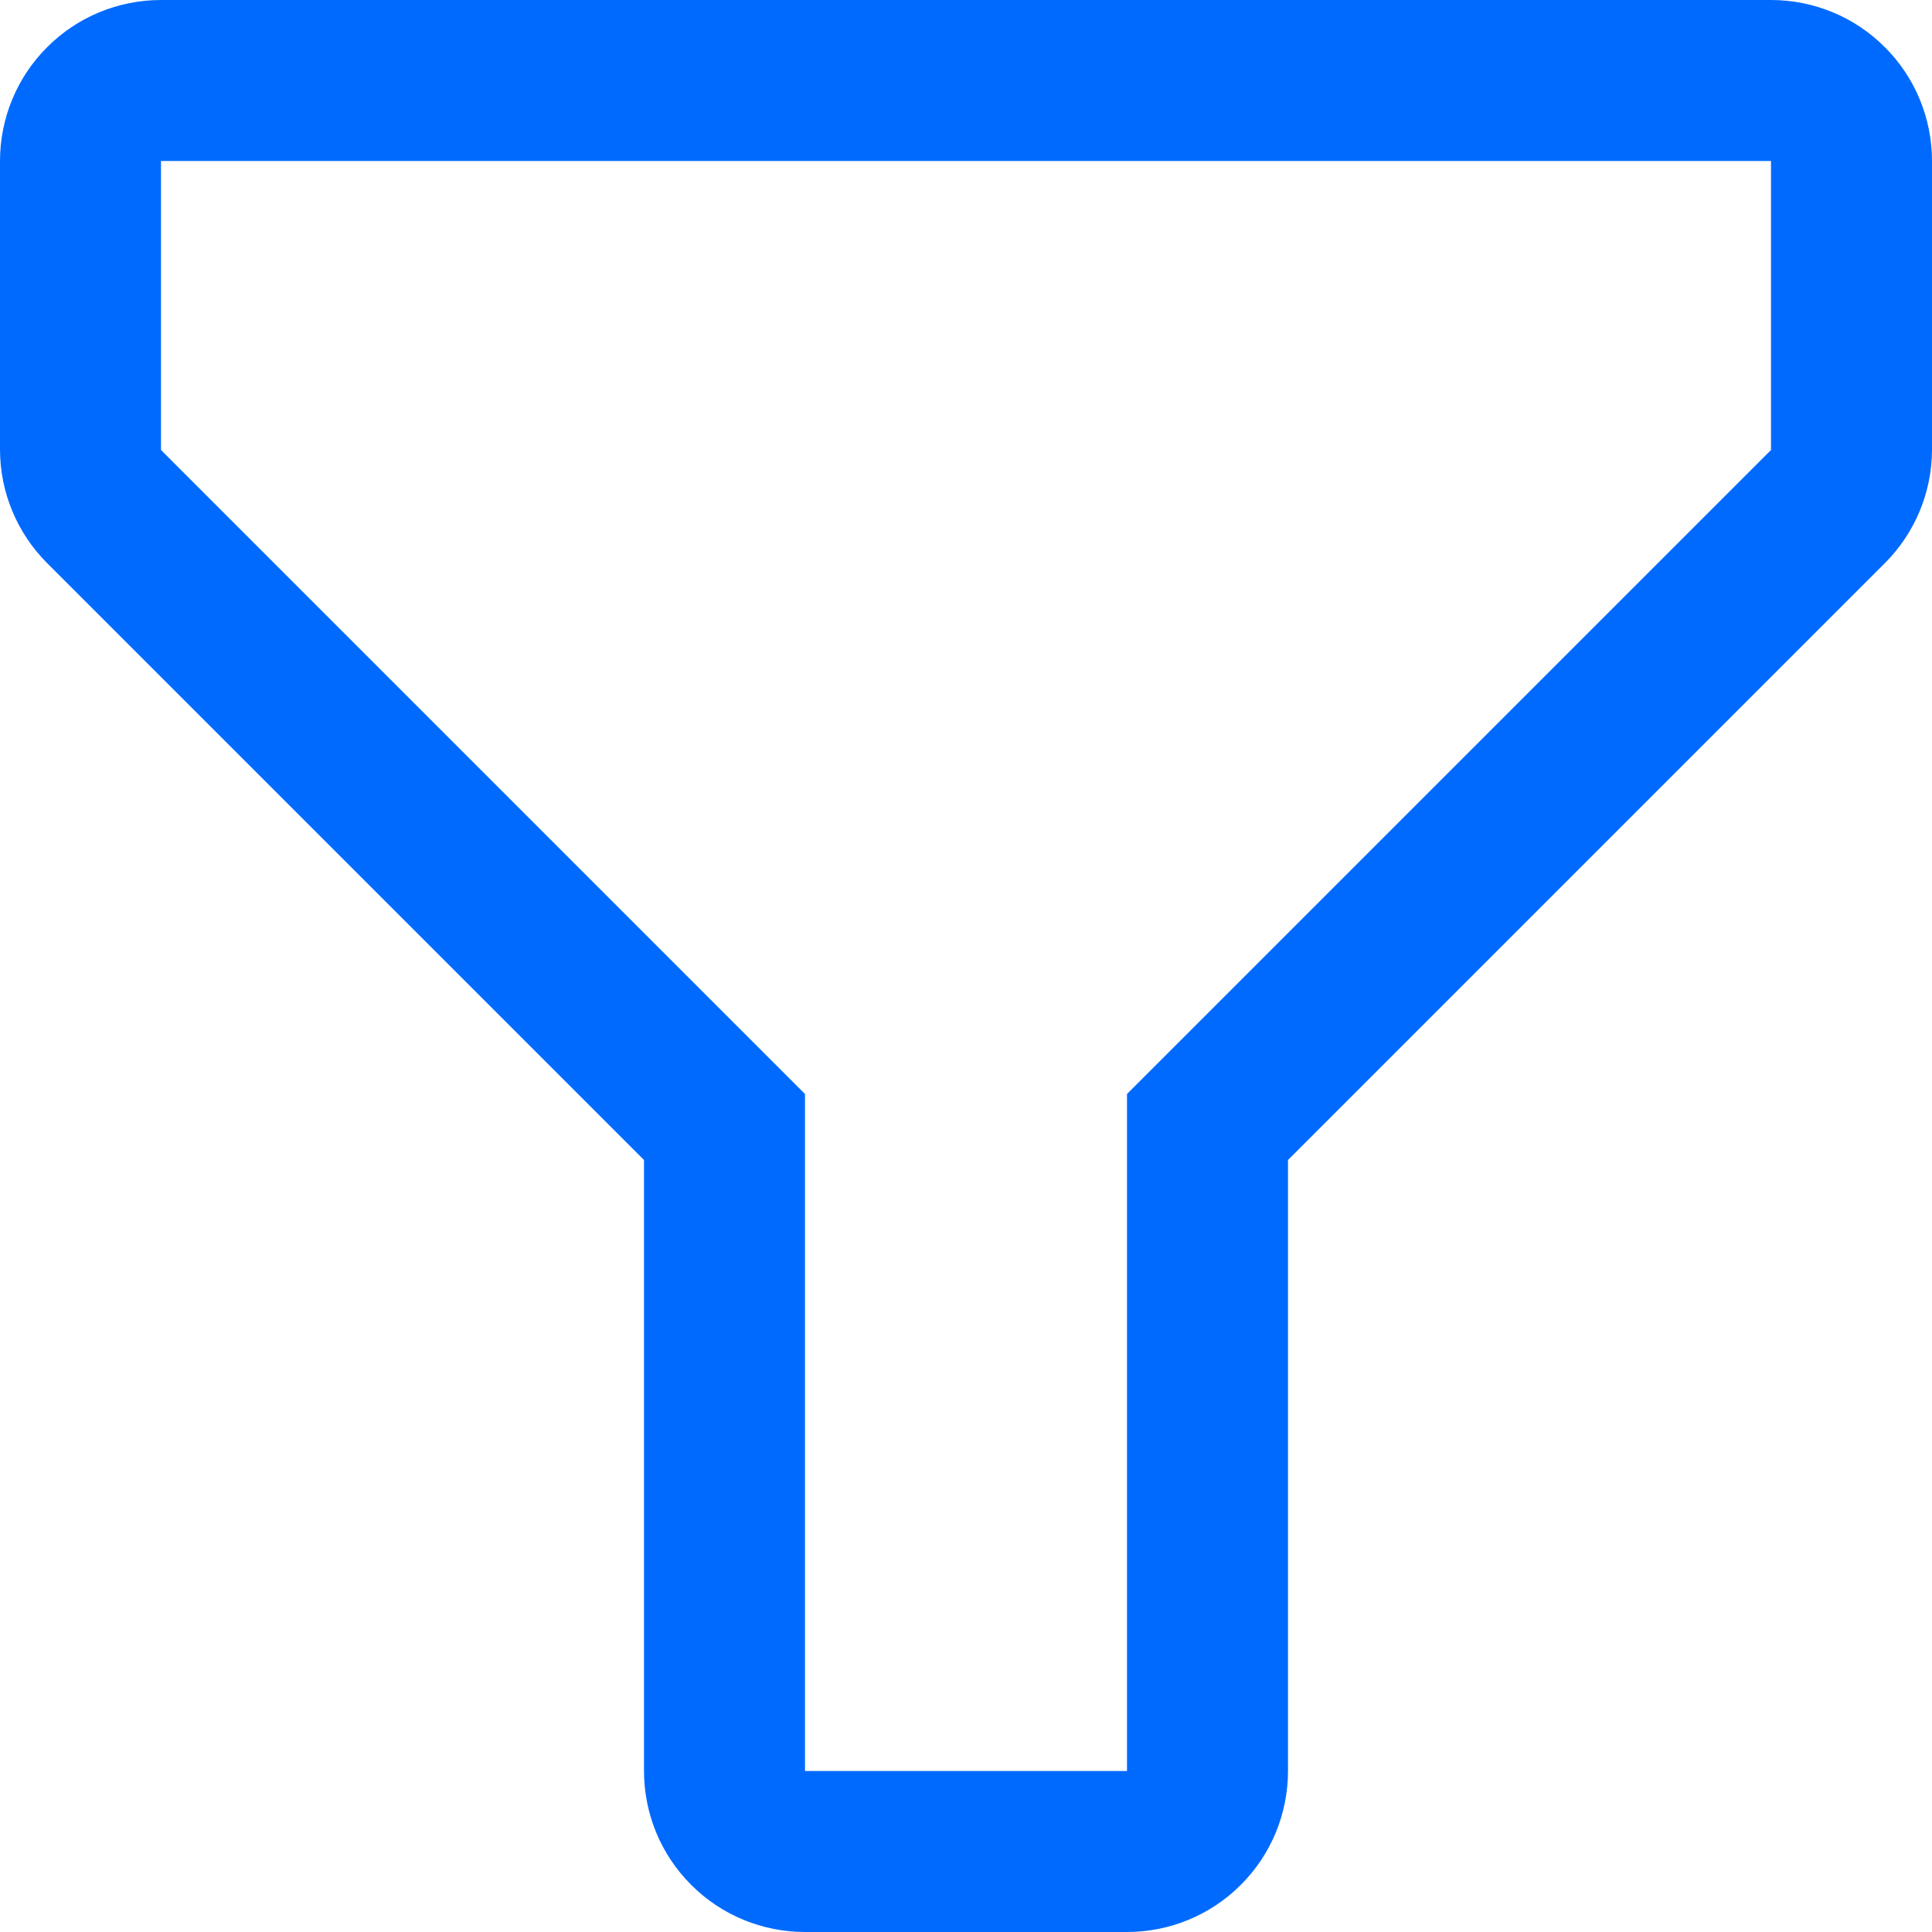 <svg width="12" height="12" viewBox="0 0 12 12" fill="none" xmlns="http://www.w3.org/2000/svg">
<path d="M7 12H5C4.735 12 4.48 11.895 4.293 11.707C4.105 11.52 4 11.265 4 11V7.205L0.295 3.5C0.107 3.313 0.001 3.06 0 2.795V1C0 0.735 0.105 0.48 0.293 0.293C0.48 0.105 0.735 0 1 0H11C11.265 0 11.52 0.105 11.707 0.293C11.895 0.48 12 0.735 12 1V2.795C11.999 3.06 11.893 3.313 11.705 3.5L8 7.205V11C8 11.265 7.895 11.52 7.707 11.707C7.52 11.895 7.265 12 7 12ZM1 1V2.795L5 6.795V11H7V6.795L11 2.795V1H1Z" fill="#006AFF"/>
</svg>
